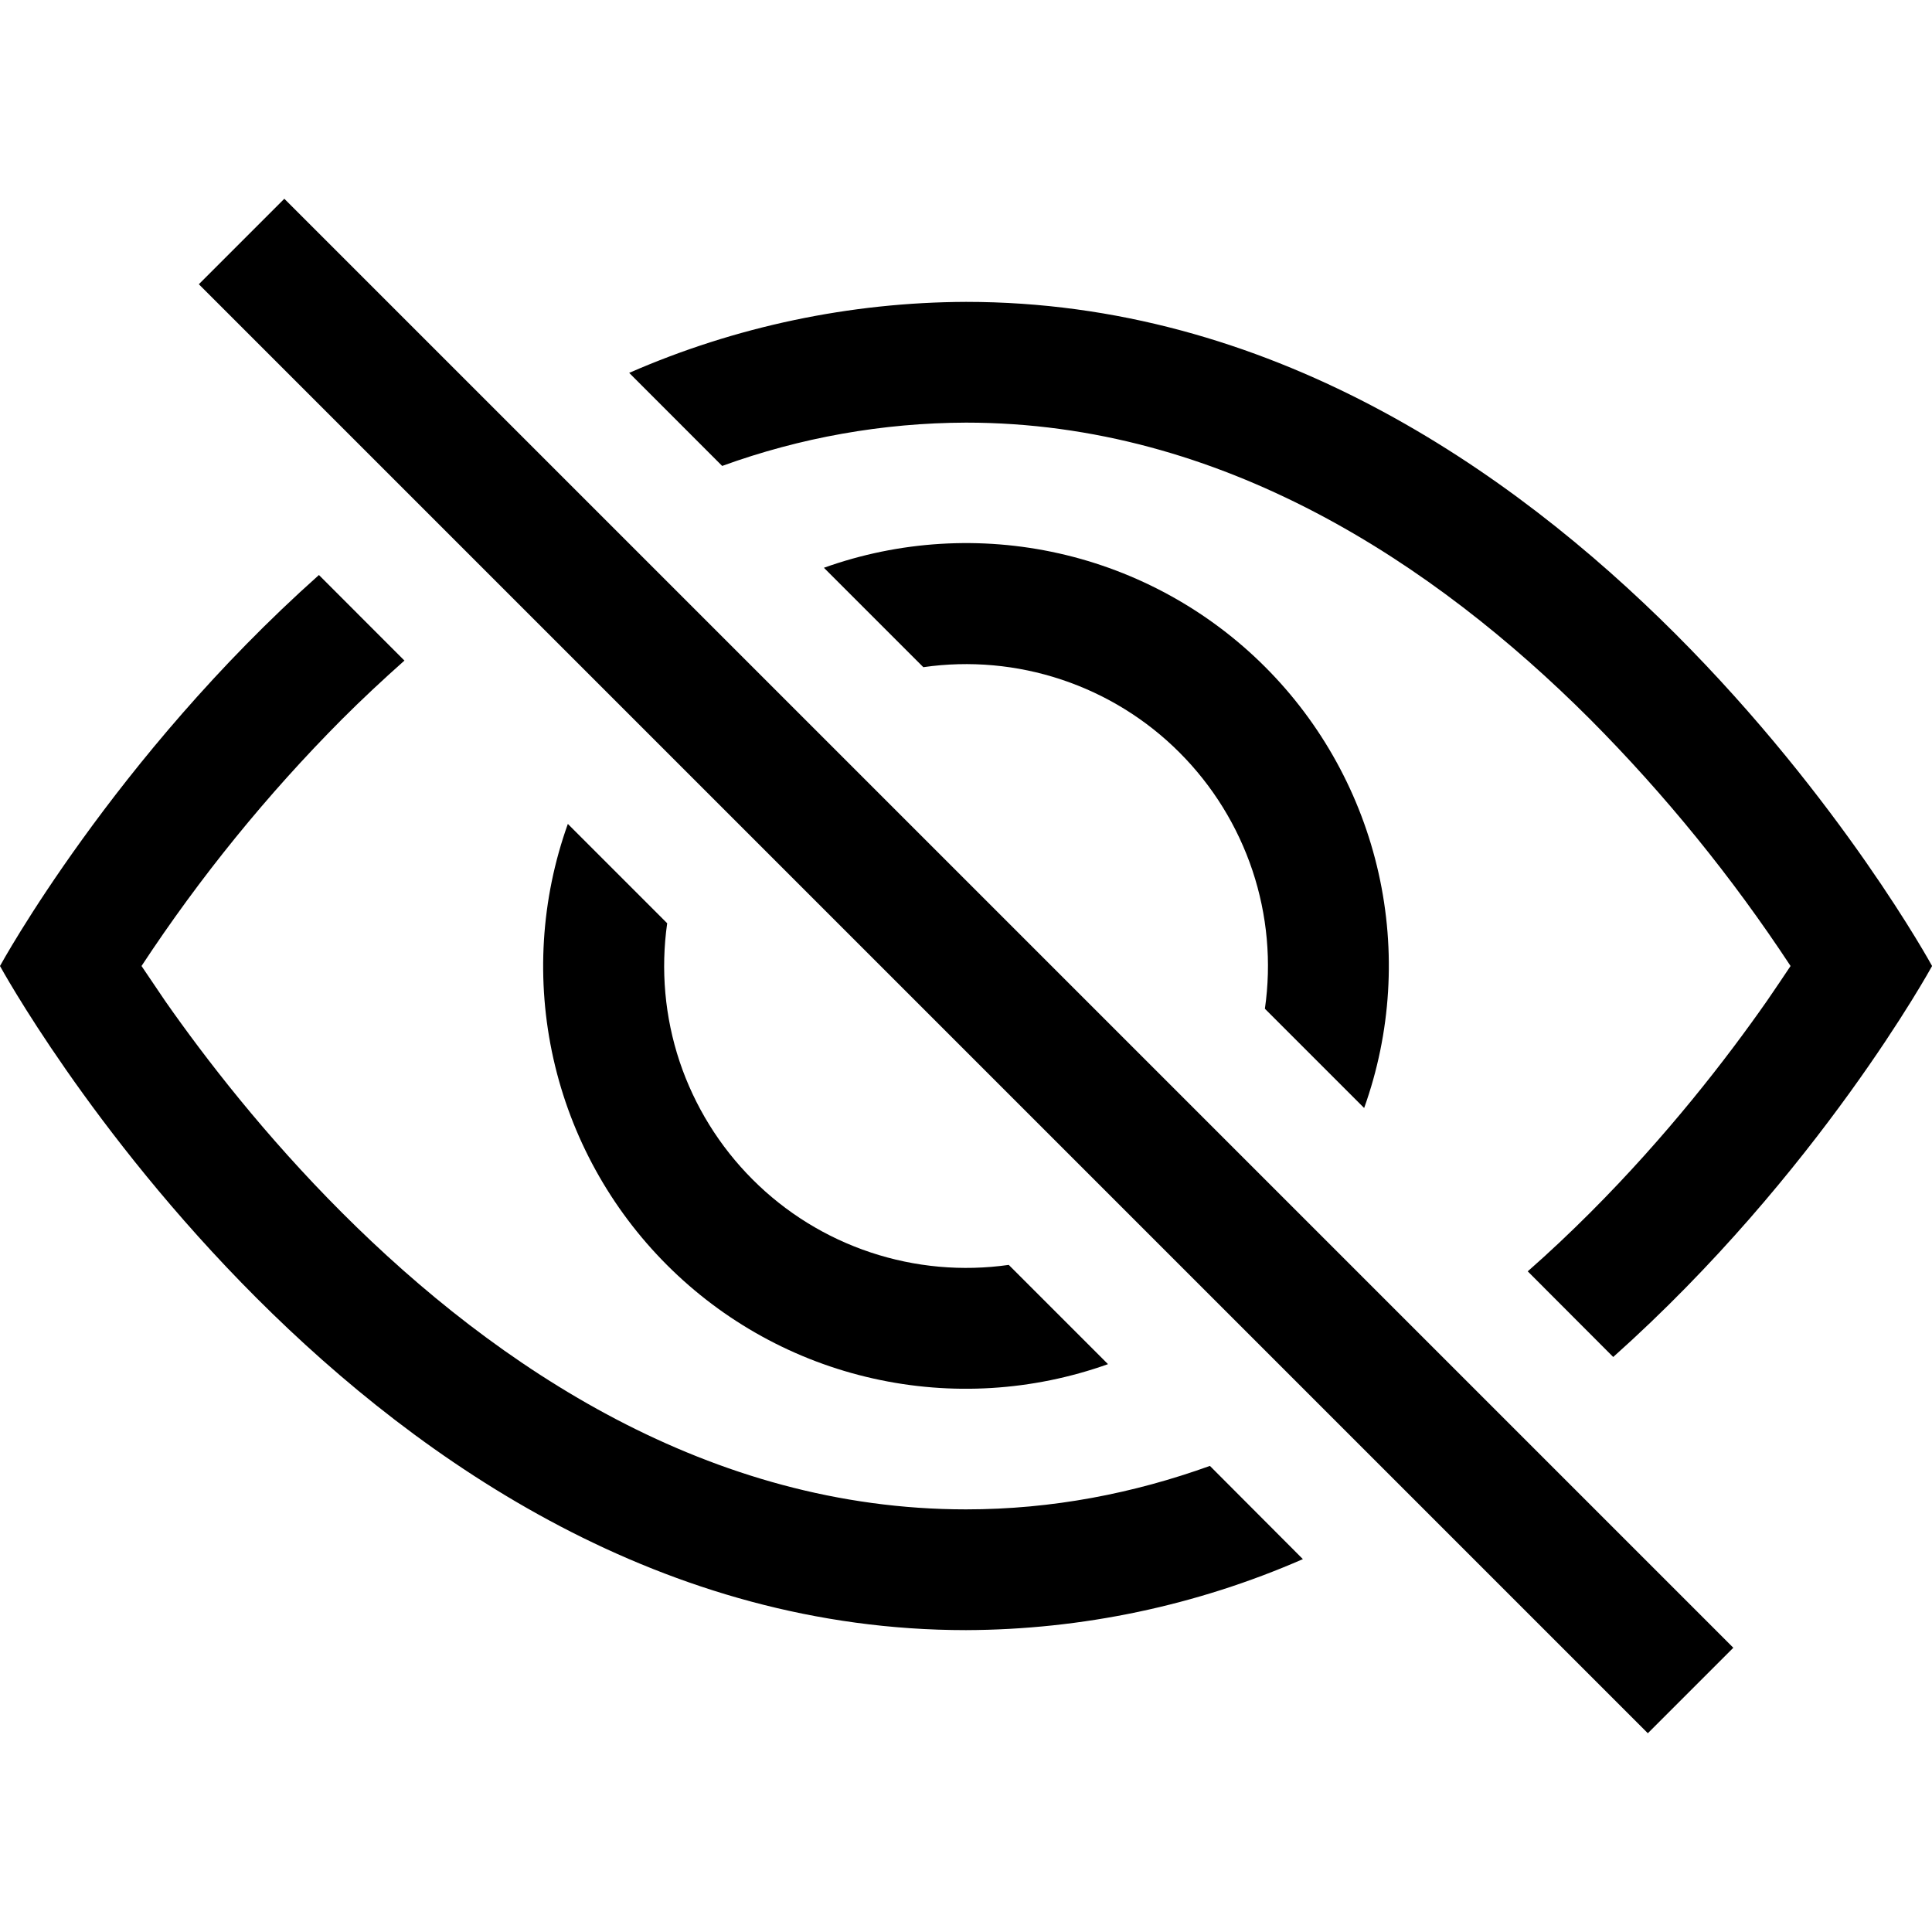 <svg width="24" height="24" viewBox="0 0 24 24" fill="none" xmlns="http://www.w3.org/2000/svg">
<g clip-path="url(#clip0_106_18)">
<path d="M20.04 16.857C22.591 14.58 24.001 12 24.001 12C24.001 12 19.501 3.75 12.001 3.75C10.561 3.755 9.136 4.055 7.816 4.632L8.971 5.788C9.943 5.435 10.968 5.253 12.001 5.25C15.181 5.25 17.82 7.002 19.753 8.935C20.684 9.871 21.518 10.898 22.243 12C22.156 12.13 22.06 12.274 21.951 12.432C21.448 13.152 20.706 14.112 19.753 15.065C19.506 15.312 19.248 15.556 18.978 15.793L20.04 16.857Z" fill="black"/>
<path d="M16.946 13.764C17.281 12.828 17.343 11.816 17.125 10.846C16.907 9.876 16.418 8.987 15.715 8.284C15.012 7.581 14.123 7.092 13.153 6.874C12.183 6.656 11.171 6.718 10.235 7.053L11.47 8.288C12.046 8.205 12.634 8.258 13.186 8.442C13.739 8.626 14.241 8.936 14.652 9.348C15.064 9.76 15.374 10.262 15.559 10.815C15.743 11.367 15.796 11.955 15.713 12.531L16.946 13.764ZM12.531 15.713L13.764 16.946C12.828 17.28 11.816 17.342 10.846 17.124C9.876 16.907 8.988 16.418 8.285 15.714C7.582 15.011 7.093 14.123 6.875 13.153C6.657 12.183 6.719 11.171 7.054 10.235L8.288 11.469C8.206 12.046 8.258 12.633 8.442 13.186C8.627 13.738 8.937 14.24 9.349 14.652C9.76 15.064 10.262 15.374 10.815 15.558C11.367 15.742 11.955 15.795 12.531 15.713V15.713Z" fill="black"/>
<path d="M5.025 8.205C4.755 8.445 4.495 8.688 4.248 8.935C3.317 9.871 2.483 10.898 1.758 12L2.05 12.432C2.553 13.152 3.296 14.112 4.248 15.064C6.181 16.998 8.822 18.75 12 18.75C13.074 18.75 14.085 18.55 15.03 18.21L16.185 19.368C14.865 19.945 13.441 20.245 12 20.25C4.5 20.25 0 12 0 12C0 12 1.409 9.418 3.962 7.143L5.024 8.206L5.025 8.205Z" fill="black"/>
<path fill-rule="evenodd" clip-rule="evenodd" d="M20.47 21.531L2.47 3.531L3.532 2.469L21.532 20.469L20.47 21.531Z" fill="black"/>
</g>
<defs>
<clipPath id="clip0_106_18">
<rect width="24" height="24" fill="white"/>
</clipPath>
</defs>
</svg>
